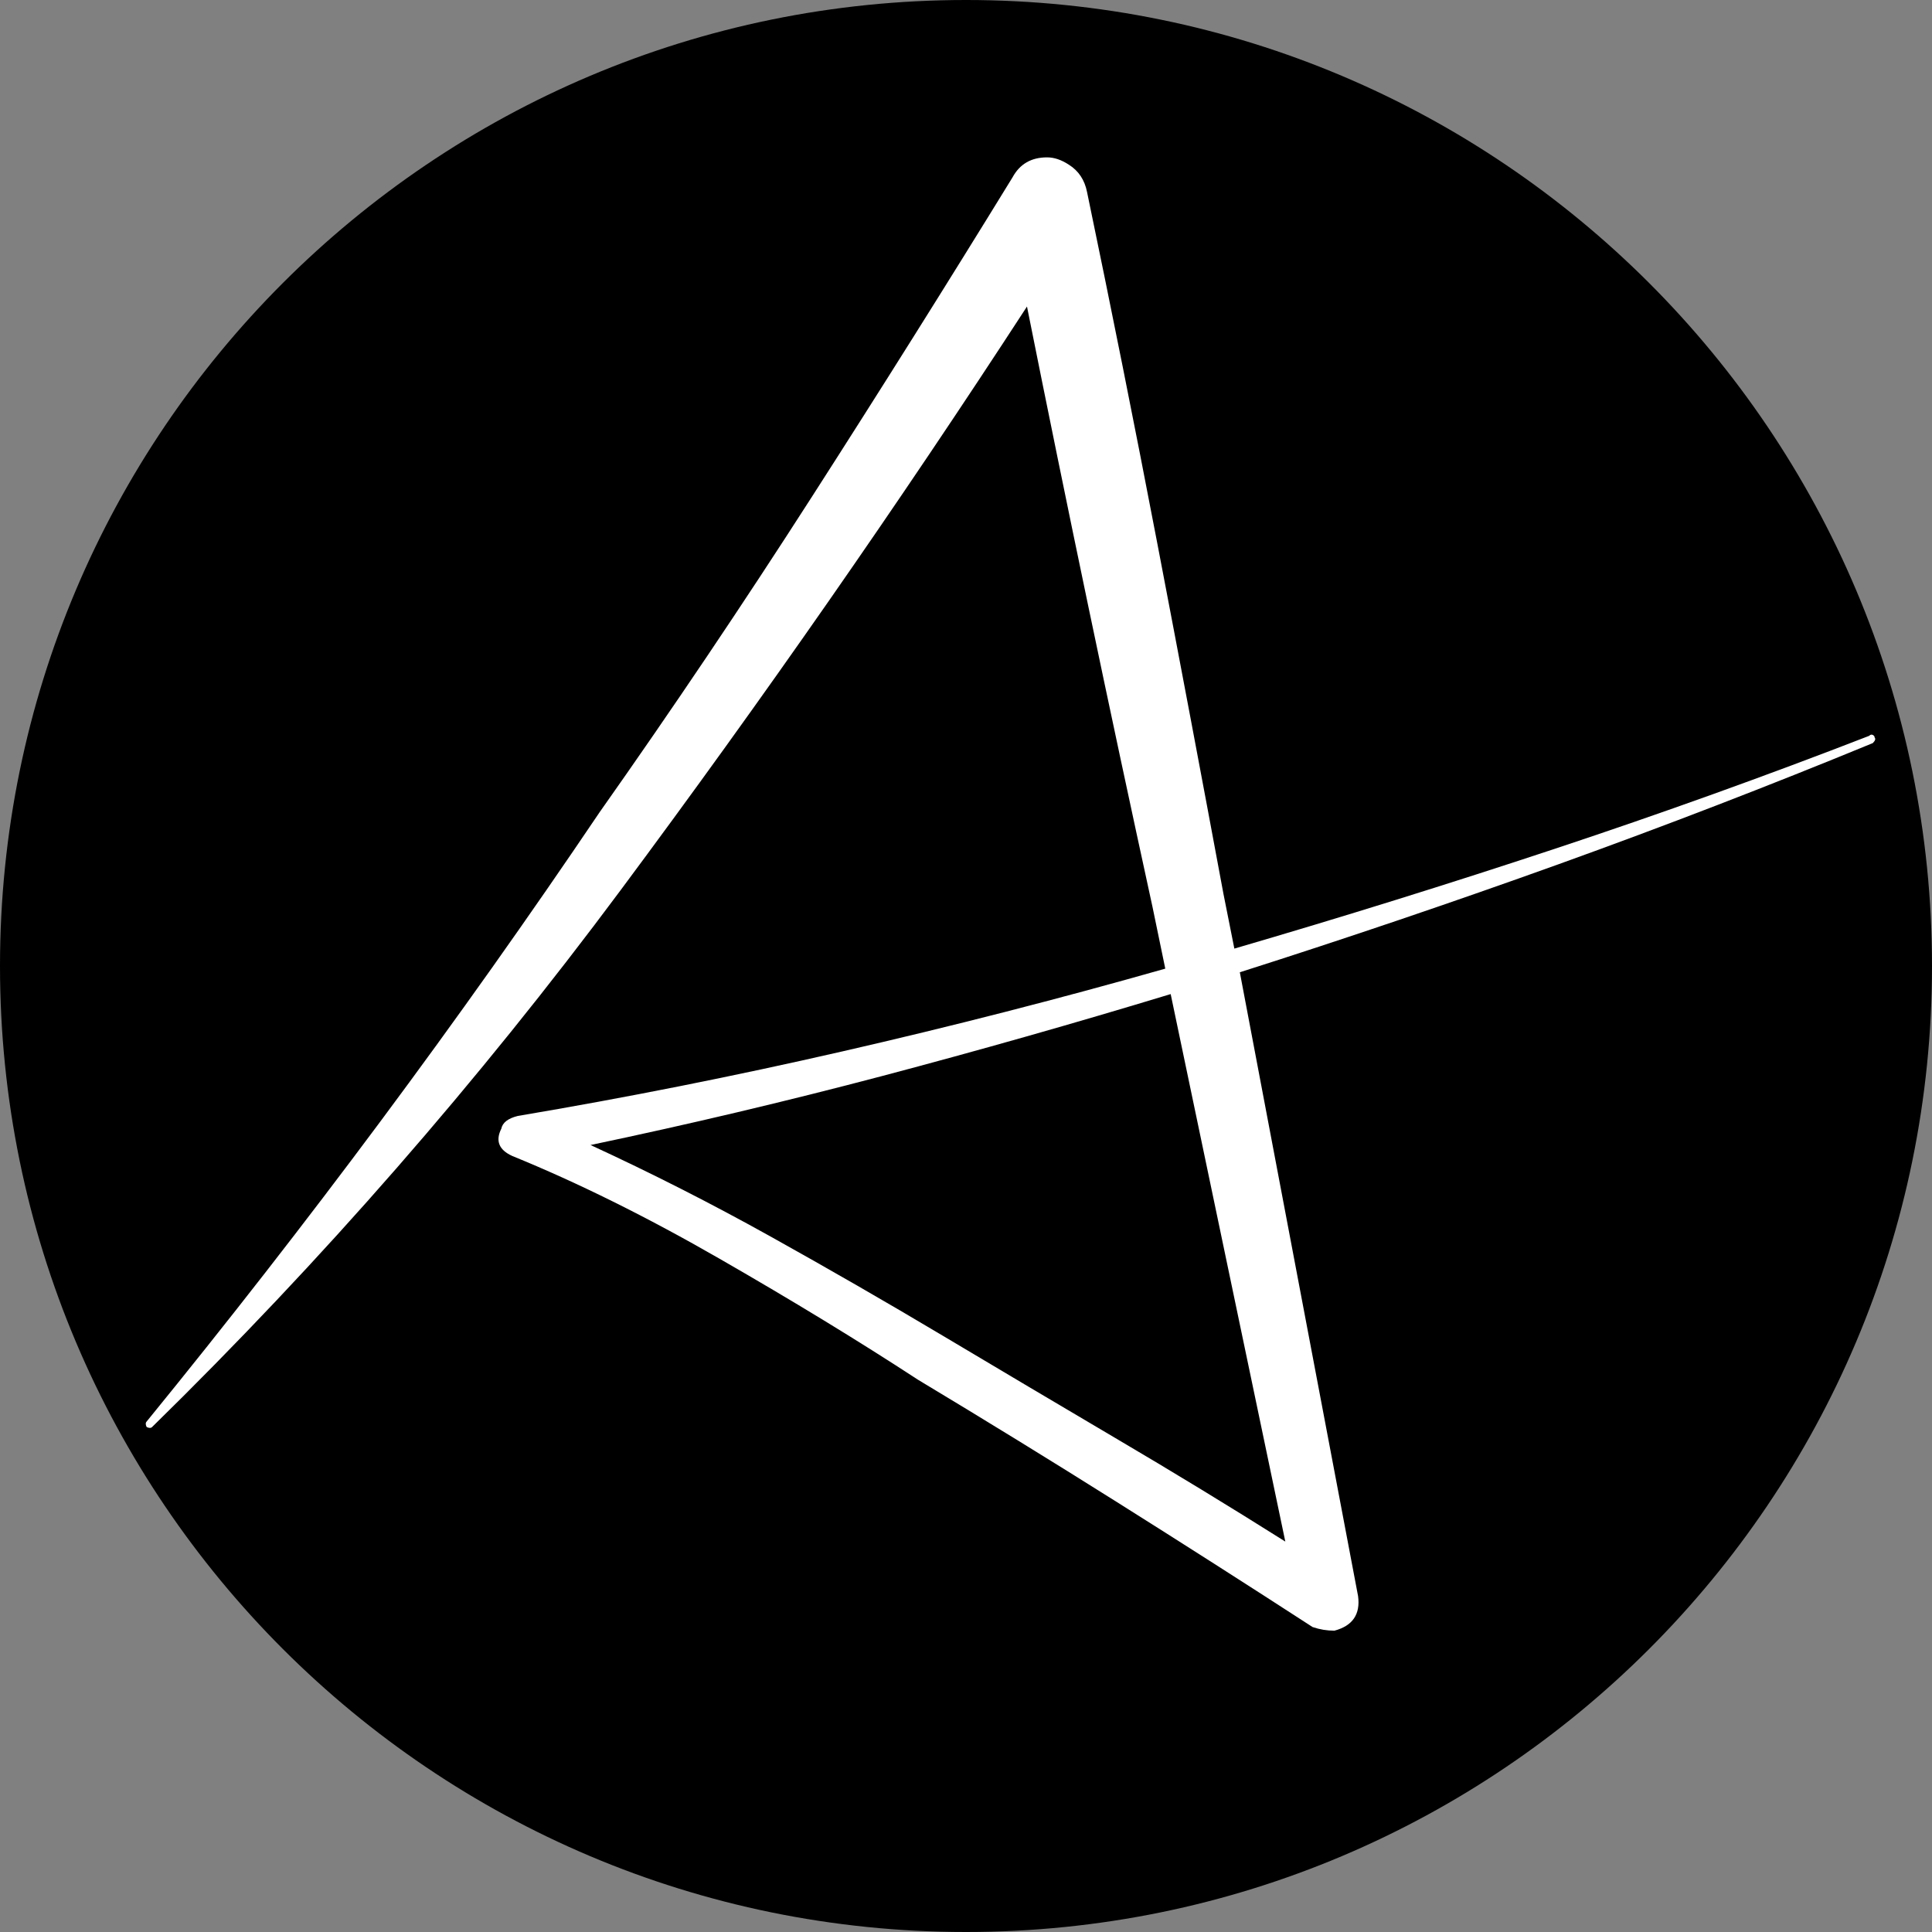 <svg xmlns="http://www.w3.org/2000/svg" xmlns:xlink="http://www.w3.org/1999/xlink" width="500" zoomAndPan="magnify" viewBox="0 0 375 375" height="500" preserveAspectRatio="xMidYMid meet" version="1.0"><rect x="0" y="0" width="375" height="375" fill="#808080" stroke="none"/><defs><g/><clipPath id="6ba45b55ef"><path d="M 187.5 0 C 83.945 0 0 83.945 0 187.5 C 0 291.055 83.945 375 187.5 375 C 291.055 375 375 291.055 375 187.5 C 375 83.945 291.055 0 187.5 0 Z M 187.5 0 " clip-rule="nonzero"/></clipPath></defs><g clip-path="url(#6ba45b55ef)"><rect x="-37.5" width="450" fill="#000000" y="-37.5" height="450" fill-opacity="1"/></g><g fill="#ffffff" fill-opacity="1"><g transform="translate(28.821, 285.451)"><g><path d="M 333.984 -142.625 C 334.211 -142.863 334.445 -142.922 334.688 -142.797 C 334.926 -142.68 335.047 -142.508 335.047 -142.281 C 335.273 -142.039 335.156 -141.688 334.688 -141.219 C 314.676 -132.977 294.375 -125.148 273.781 -117.734 C 253.188 -110.328 232.535 -103.328 211.828 -96.734 L 234.781 24.359 C 235.25 27.891 233.719 30.125 230.188 31.062 C 229.477 31.062 228.77 31.004 228.062 30.891 C 227.363 30.773 226.66 30.598 225.953 30.359 C 213.242 22.117 200.531 14 187.812 6 C 175.102 -2 162.281 -9.883 149.344 -17.656 C 137.812 -25.188 124.984 -33.008 110.859 -41.125 C 96.734 -49.25 83.316 -55.898 70.609 -61.078 C 68.016 -62.254 67.305 -64.02 68.484 -66.375 C 68.723 -67.551 69.785 -68.375 71.672 -68.844 C 92.617 -72.375 113.625 -76.551 134.688 -81.375 C 155.75 -86.195 176.641 -91.551 197.359 -97.438 L 194.875 -109.438 C 186.406 -148.281 178.285 -187.117 170.516 -225.953 C 145.566 -187.586 119.266 -149.812 91.609 -112.625 C 63.953 -75.438 33.648 -40.719 0.703 -8.469 C 0.473 -8.238 0.117 -8.238 -0.359 -8.469 C -0.586 -8.938 -0.586 -9.289 -0.359 -9.531 C 15.18 -28.594 30.305 -48.008 45.016 -67.781 C 59.723 -87.551 73.906 -107.555 87.562 -127.797 C 101.676 -147.805 115.379 -168.164 128.672 -188.875 C 141.973 -209.594 154.984 -230.305 167.703 -251.016 C 169.109 -253.609 171.344 -254.906 174.406 -254.906 C 175.113 -254.906 175.816 -254.785 176.516 -254.547 C 177.223 -254.305 177.93 -253.953 178.641 -253.484 C 180.523 -252.305 181.703 -250.539 182.172 -248.188 C 186.879 -225.594 191.41 -202.938 195.766 -180.219 C 200.117 -157.508 204.414 -134.742 208.656 -111.922 L 210.766 -101.328 C 231.711 -107.441 252.484 -113.91 273.078 -120.734 C 293.672 -127.566 313.973 -134.863 333.984 -142.625 Z M 85.797 -63.203 C 97.555 -57.785 109.145 -51.898 120.562 -45.547 C 131.977 -39.191 143.219 -32.719 154.281 -26.125 C 165.344 -19.531 176.461 -12.938 187.641 -6.344 C 198.828 0.238 209.832 6.941 220.656 13.766 L 198.406 -92.5 C 179.812 -86.852 161.16 -81.555 142.453 -76.609 C 123.742 -71.672 104.859 -67.203 85.797 -63.203 Z M 85.797 -63.203 "/></g></g></g></svg>
